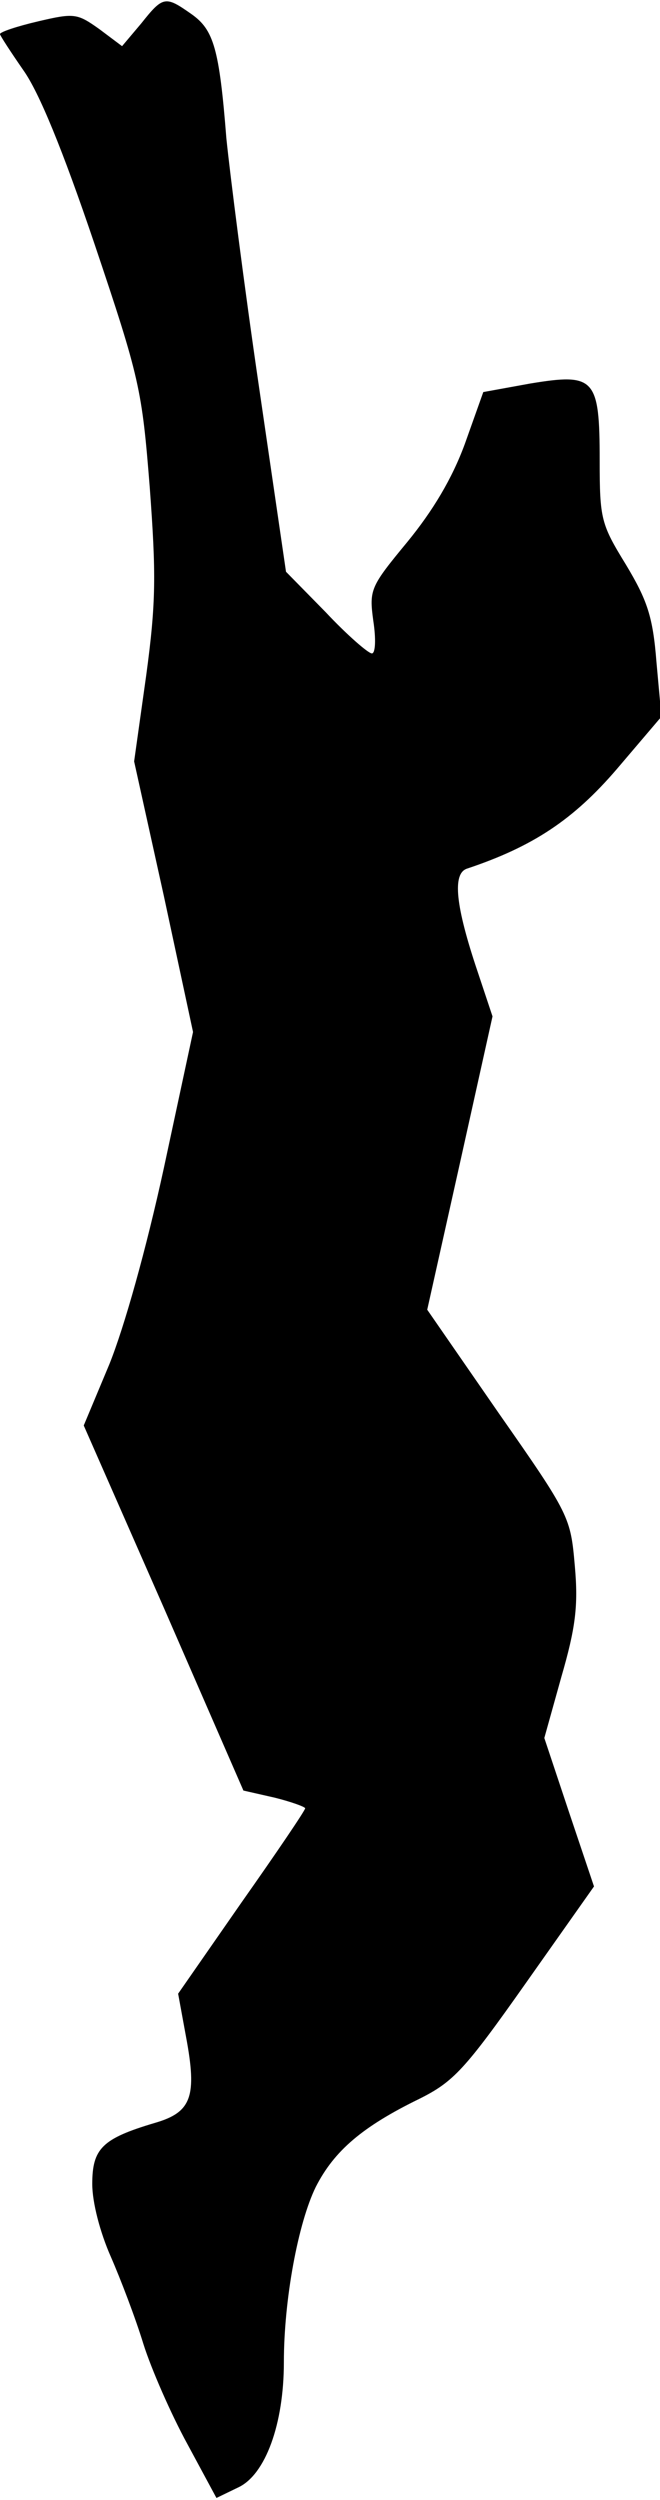 <?xml version="1.0" standalone="no"?>
<!DOCTYPE svg PUBLIC "-//W3C//DTD SVG 20010904//EN"
 "http://www.w3.org/TR/2001/REC-SVG-20010904/DTD/svg10.dtd">
<svg version="1.0" xmlns="http://www.w3.org/2000/svg"
 width="93pt" height="352pt" viewBox="0 0 93 352"
 preserveAspectRatio="xMidYMid meet">
<g transform="translate(0,352) scale(0.1,-0.1)"
fill="#000000" stroke="none">
<path fill="#000000" stroke="none" d="M199 3487 l-27 -32 -32 24 c-31 22 -35
23 -86 11 -30 -7 -54 -15 -54 -18 0 -2 15 -25 33 -51 22 -31 55 -111 100 -244
64 -190 67 -205 78 -343 9 -122 9 -162 -5 -265 l-17 -121 42 -190 41 -191 -41
-191 c-25 -115 -56 -225 -77 -277 l-36 -86 113 -257 112 -257 44 -10 c24 -6
43 -13 43 -15 0 -3 -40 -62 -90 -133 l-89 -128 11 -60 c16 -85 8 -107 -44
-122 -74 -22 -88 -36 -88 -86 0 -26 11 -68 26 -102 14 -32 35 -87 46 -123 11
-35 39 -99 62 -141 l41 -76 31 15 c38 18 64 89 64 176 0 88 20 196 45 247 26
51 66 85 146 124 48 24 64 41 150 163 l96 136 -35 104 -35 105 24 86 c20 69
24 100 19 156 -6 69 -7 72 -107 215 l-101 146 46 206 46 207 -21 63 c-31 92
-36 138 -15 145 93 31 150 69 211 140 l63 74 -7 77 c-5 64 -13 87 -43 137 -35
57 -37 64 -37 147 0 116 -7 123 -98 108 l-66 -12 -26 -73 c-18 -49 -45 -94
-81 -138 -52 -63 -54 -67 -48 -111 4 -26 3 -46 -2 -46 -5 0 -35 26 -65 58
l-56 57 -38 260 c-21 143 -41 301 -46 350 -10 127 -18 153 -49 175 -37 26 -40
26 -71 -13z"/>
</g>
</svg>
